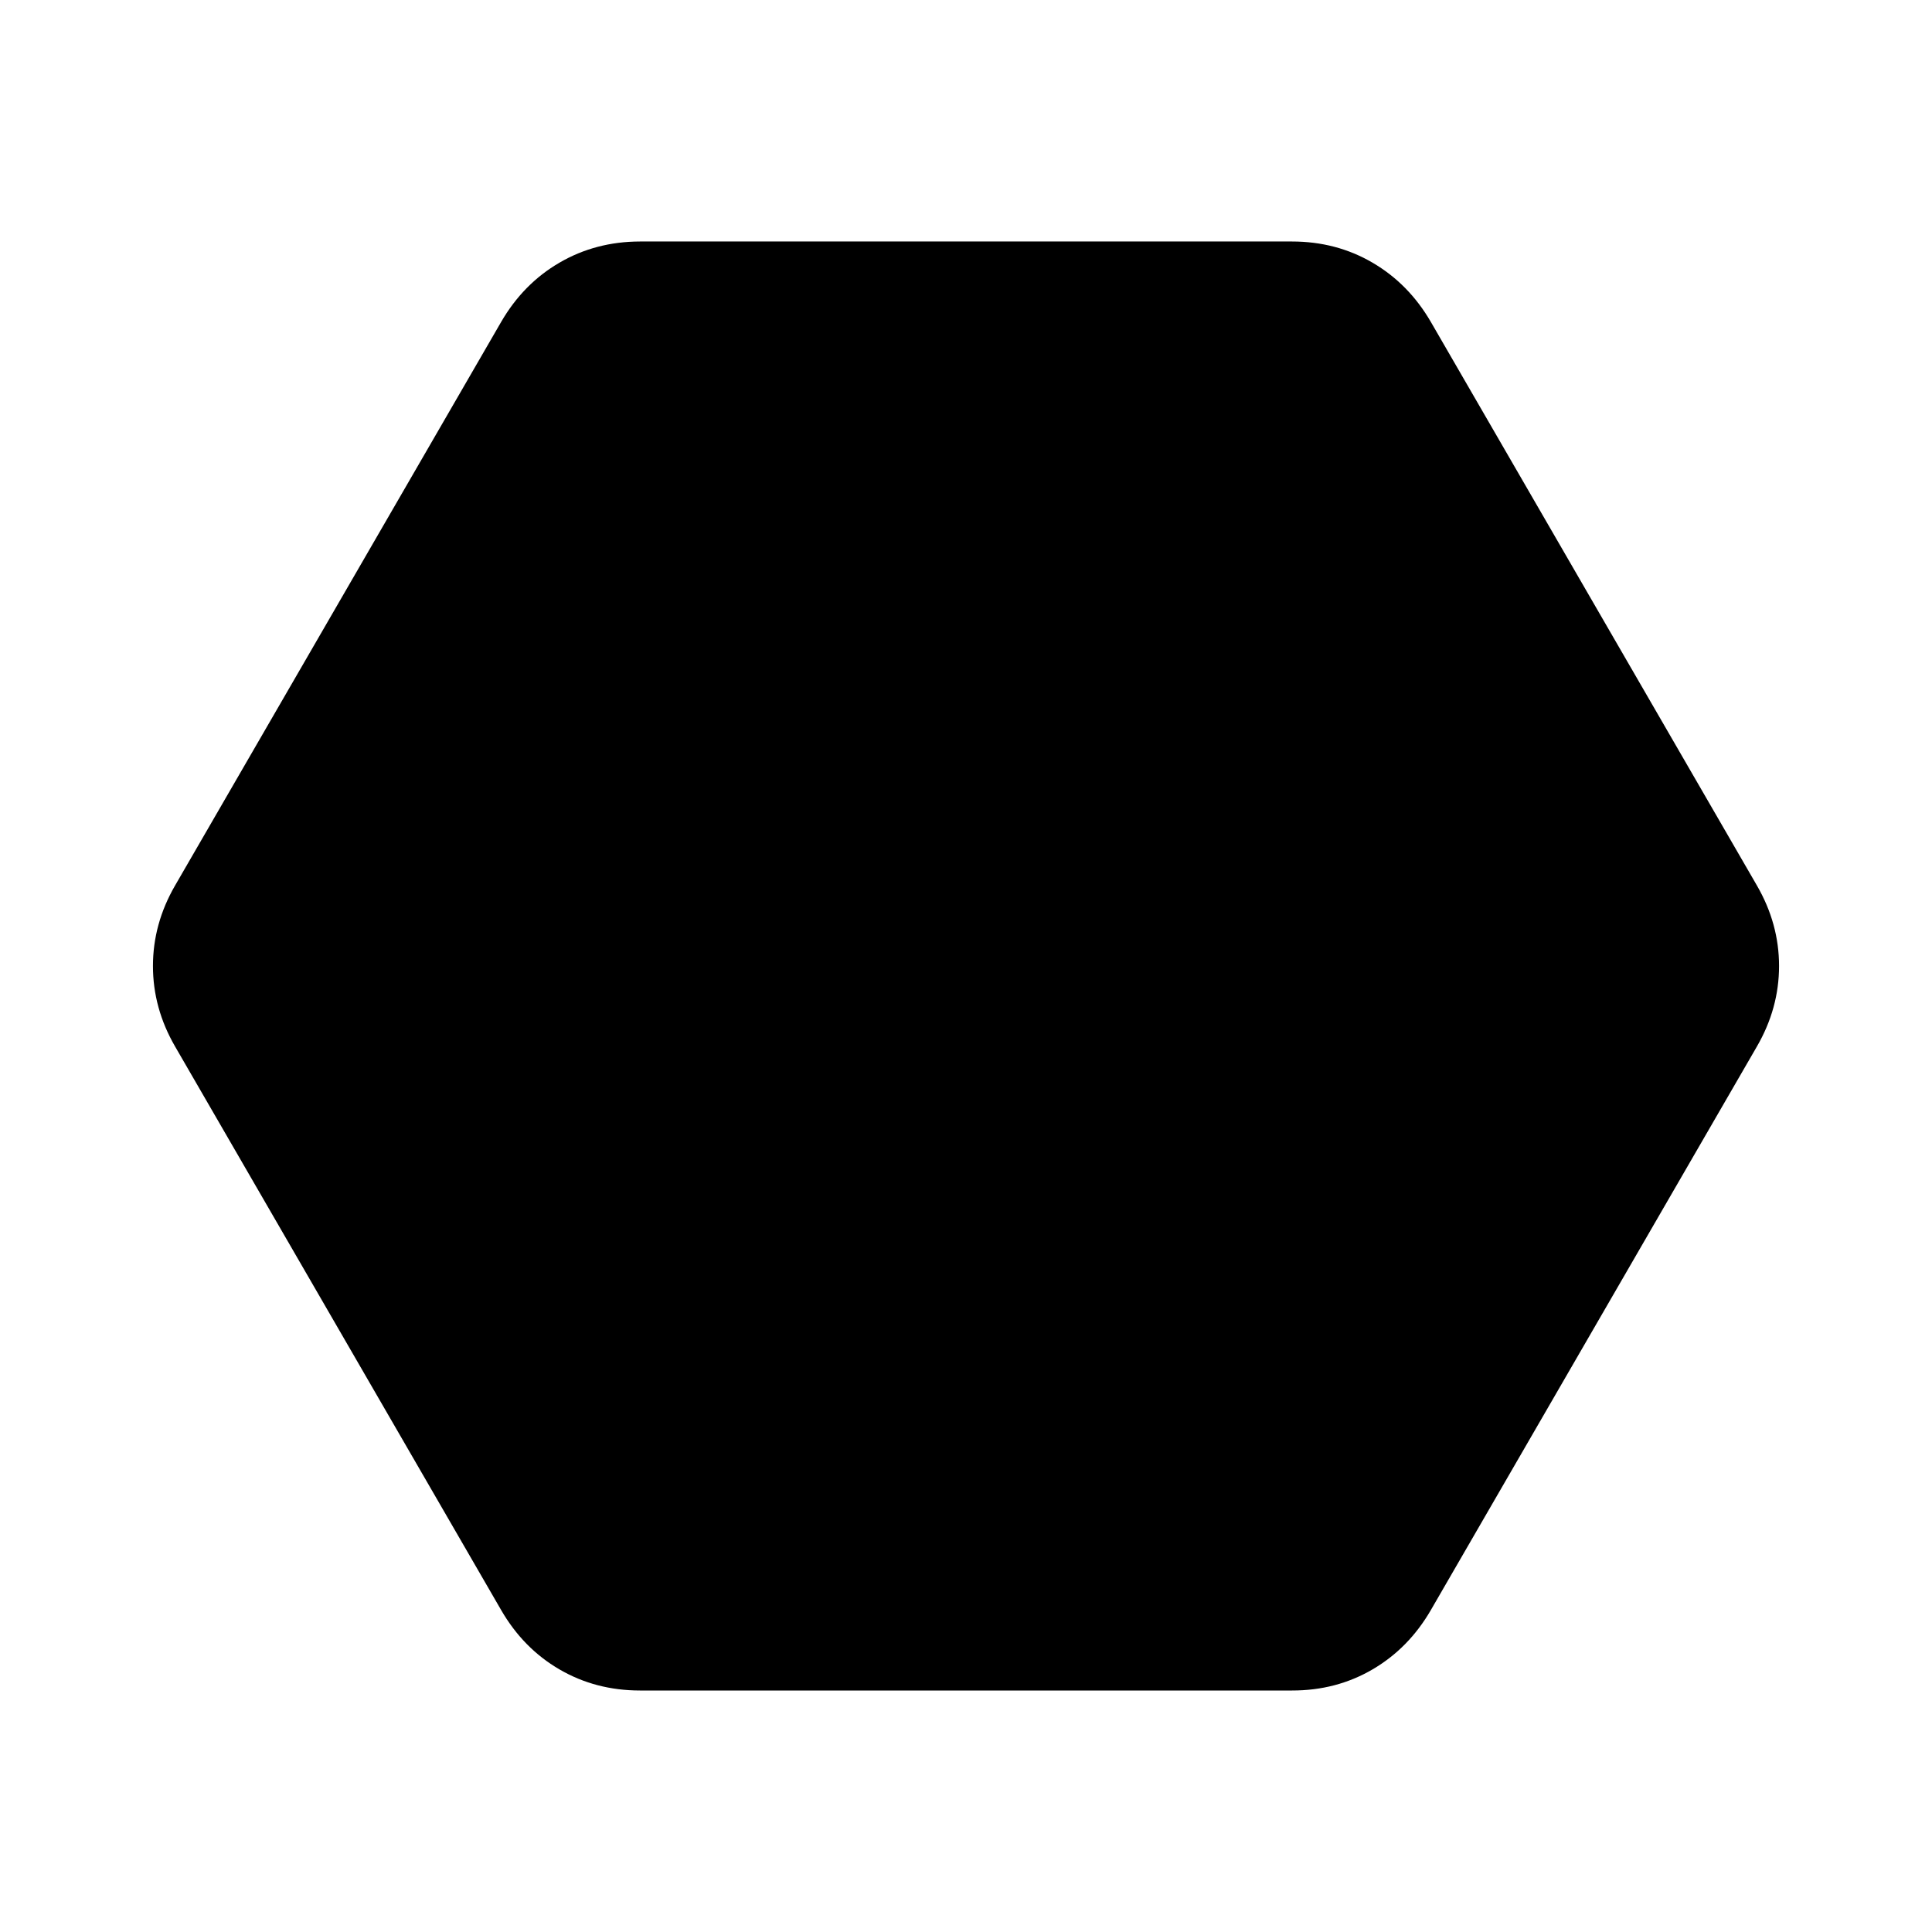 <svg xmlns="http://www.w3.org/2000/svg" viewBox="0 0 24 24" width="24" height="24"><path fill="currentColor" d="M7.95 21q-.55 0-1-.262T6.225 20l-4.05-7q-.275-.475-.275-1t.275-1l4.05-7q.275-.475.725-.737t1-.263h8.1q.55 0 1 .263t.725.737l4.05 7q.275.475.275 1t-.275 1l-4.05 7q-.275.475-.725.738t-1 .262z"/></svg>